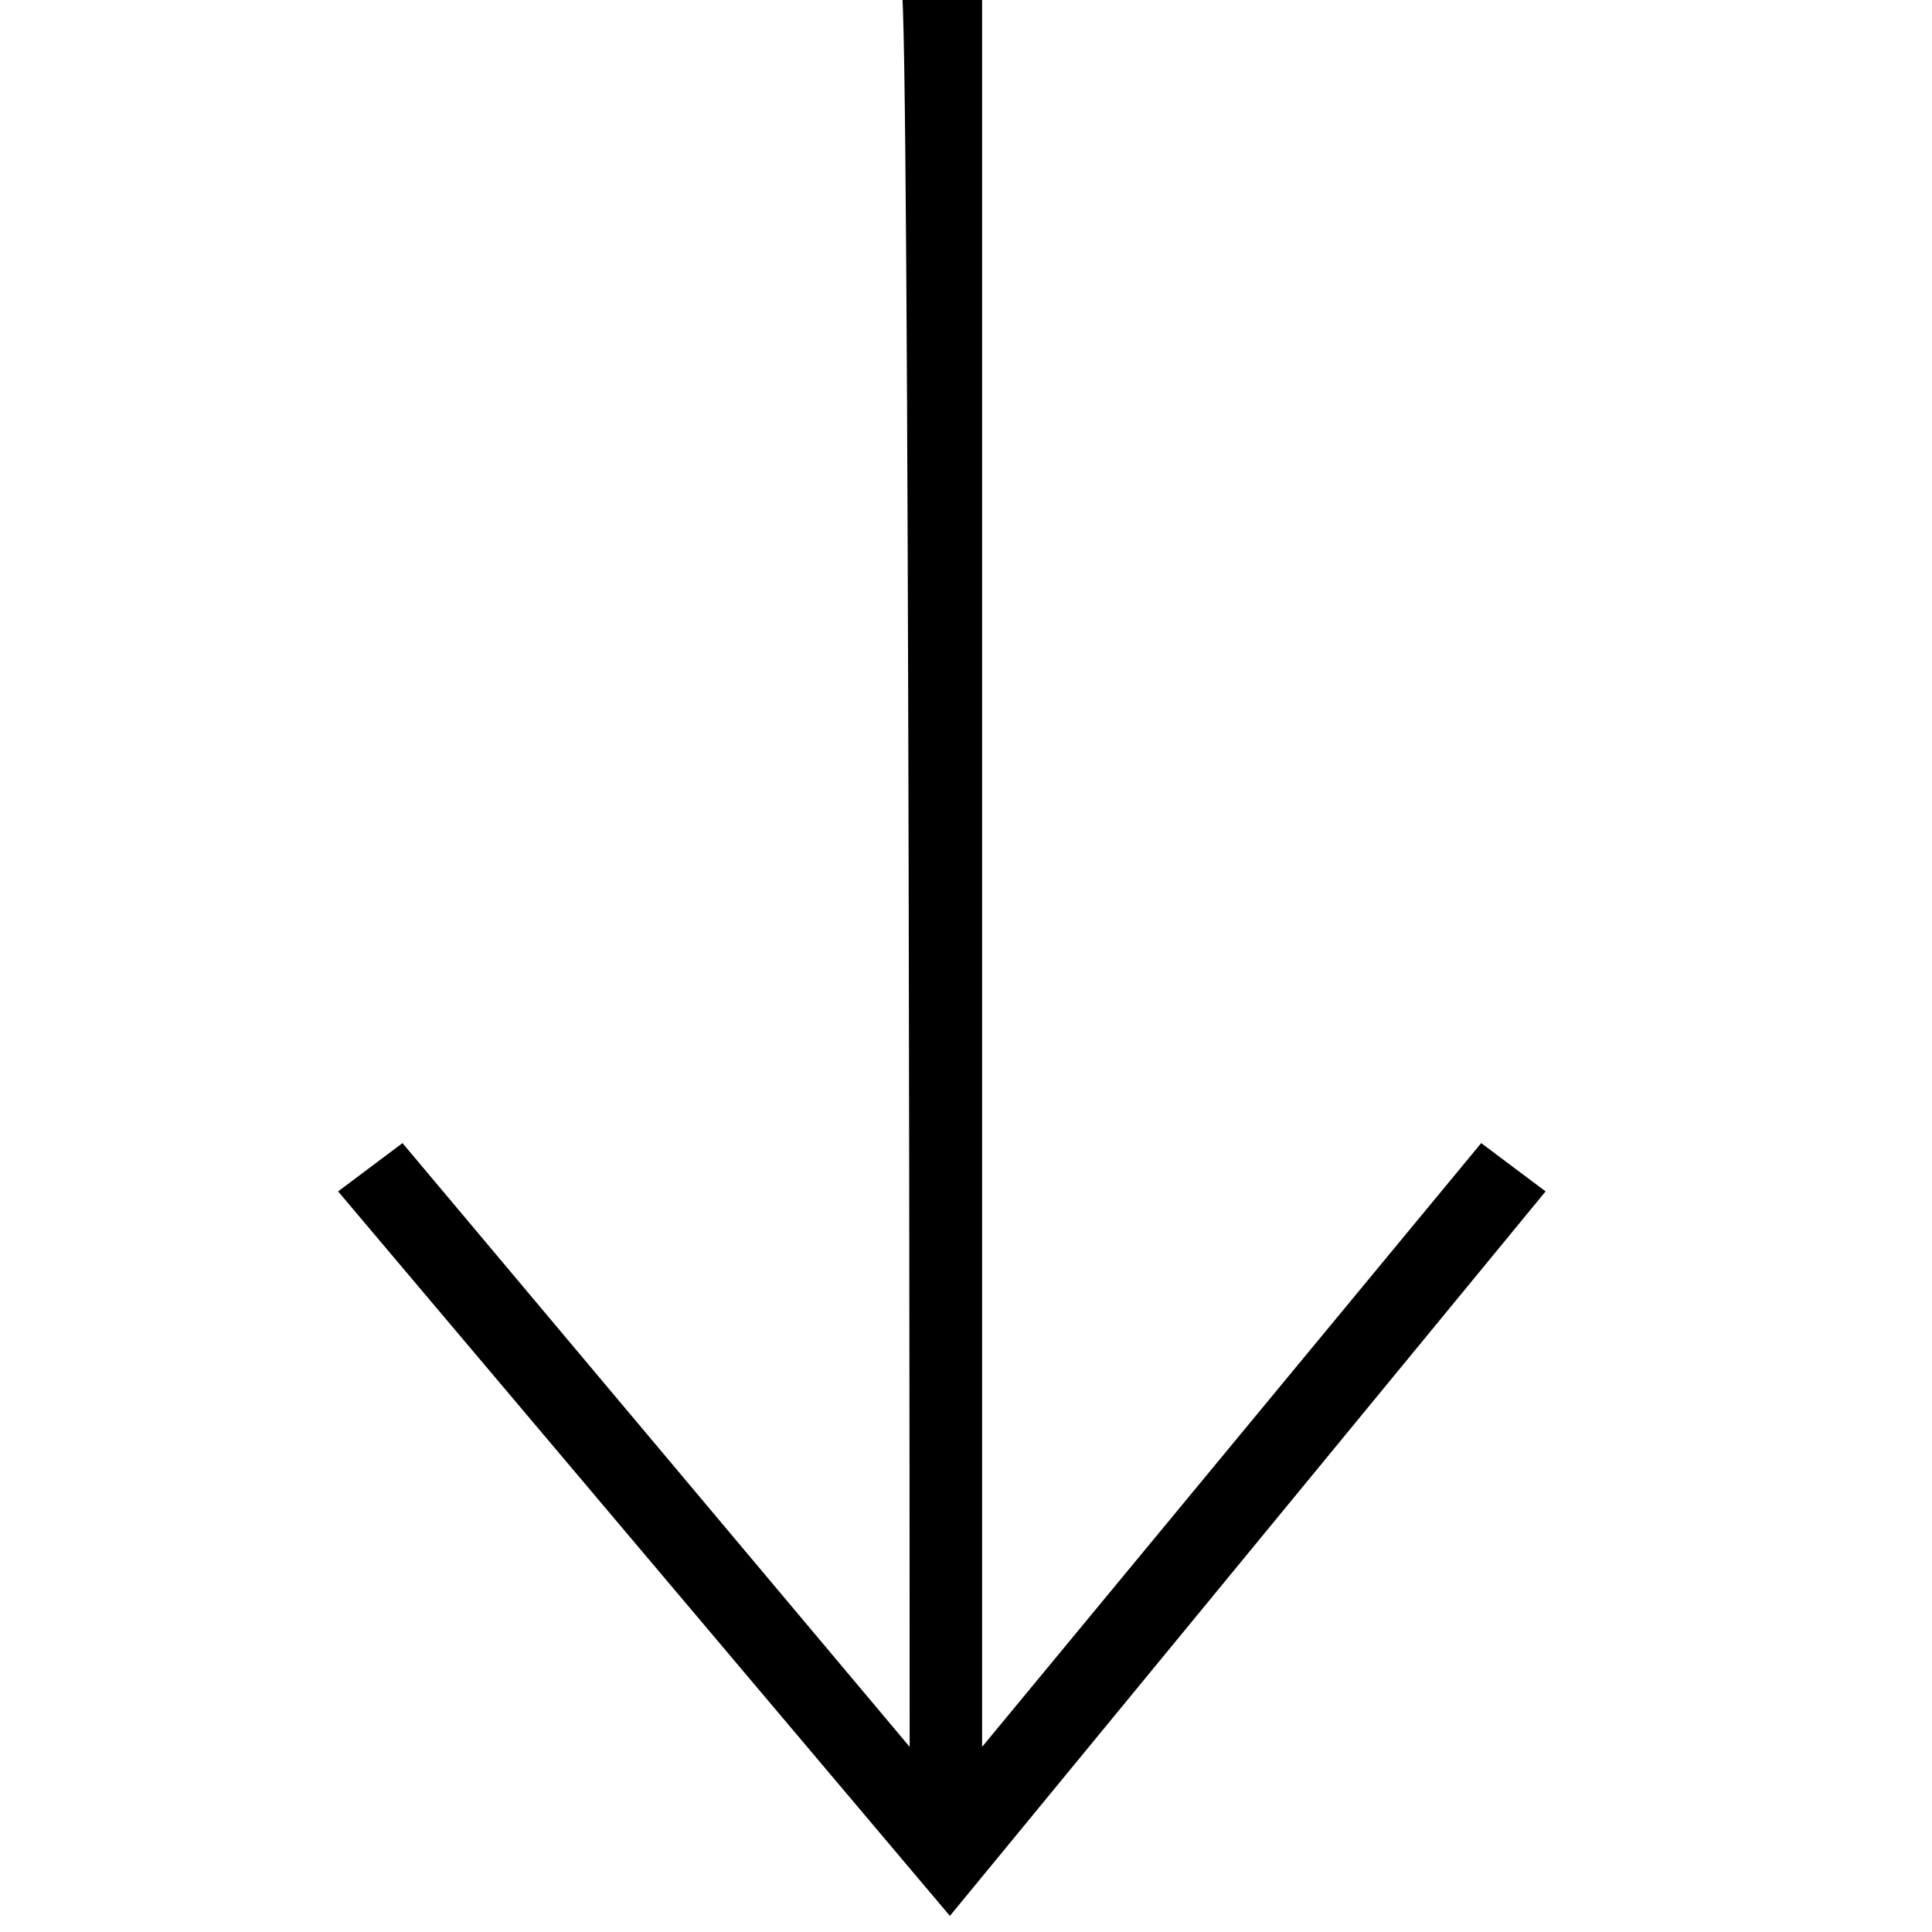 <?xml version="1.0" encoding="utf-8"?>
<!-- Generator: Adobe Illustrator 27.3.1, SVG Export Plug-In . SVG Version: 6.00 Build 0)  -->
<svg version="1.1" id="Layer_1" xmlns="http://www.w3.org/2000/svg" xmlns:xlink="http://www.w3.org/1999/xlink" x="0px" y="0px"
	 viewBox="0 0 24 24" style="enable-background:new 0 0 24 24;" xml:space="preserve">
<style type="text/css">
	.st0{fill-rule:evenodd;clip-rule:evenodd;}
</style>
<path class="st0" d="M11.3,21.7L5,14.2l-0.8,0.6l7.6,9l7.4-9l-0.8-0.6l-6.2,7.5V-0.1l-1,0C11.3-0.1,11.3,21.7,11.3,21.7z"/>
</svg>
